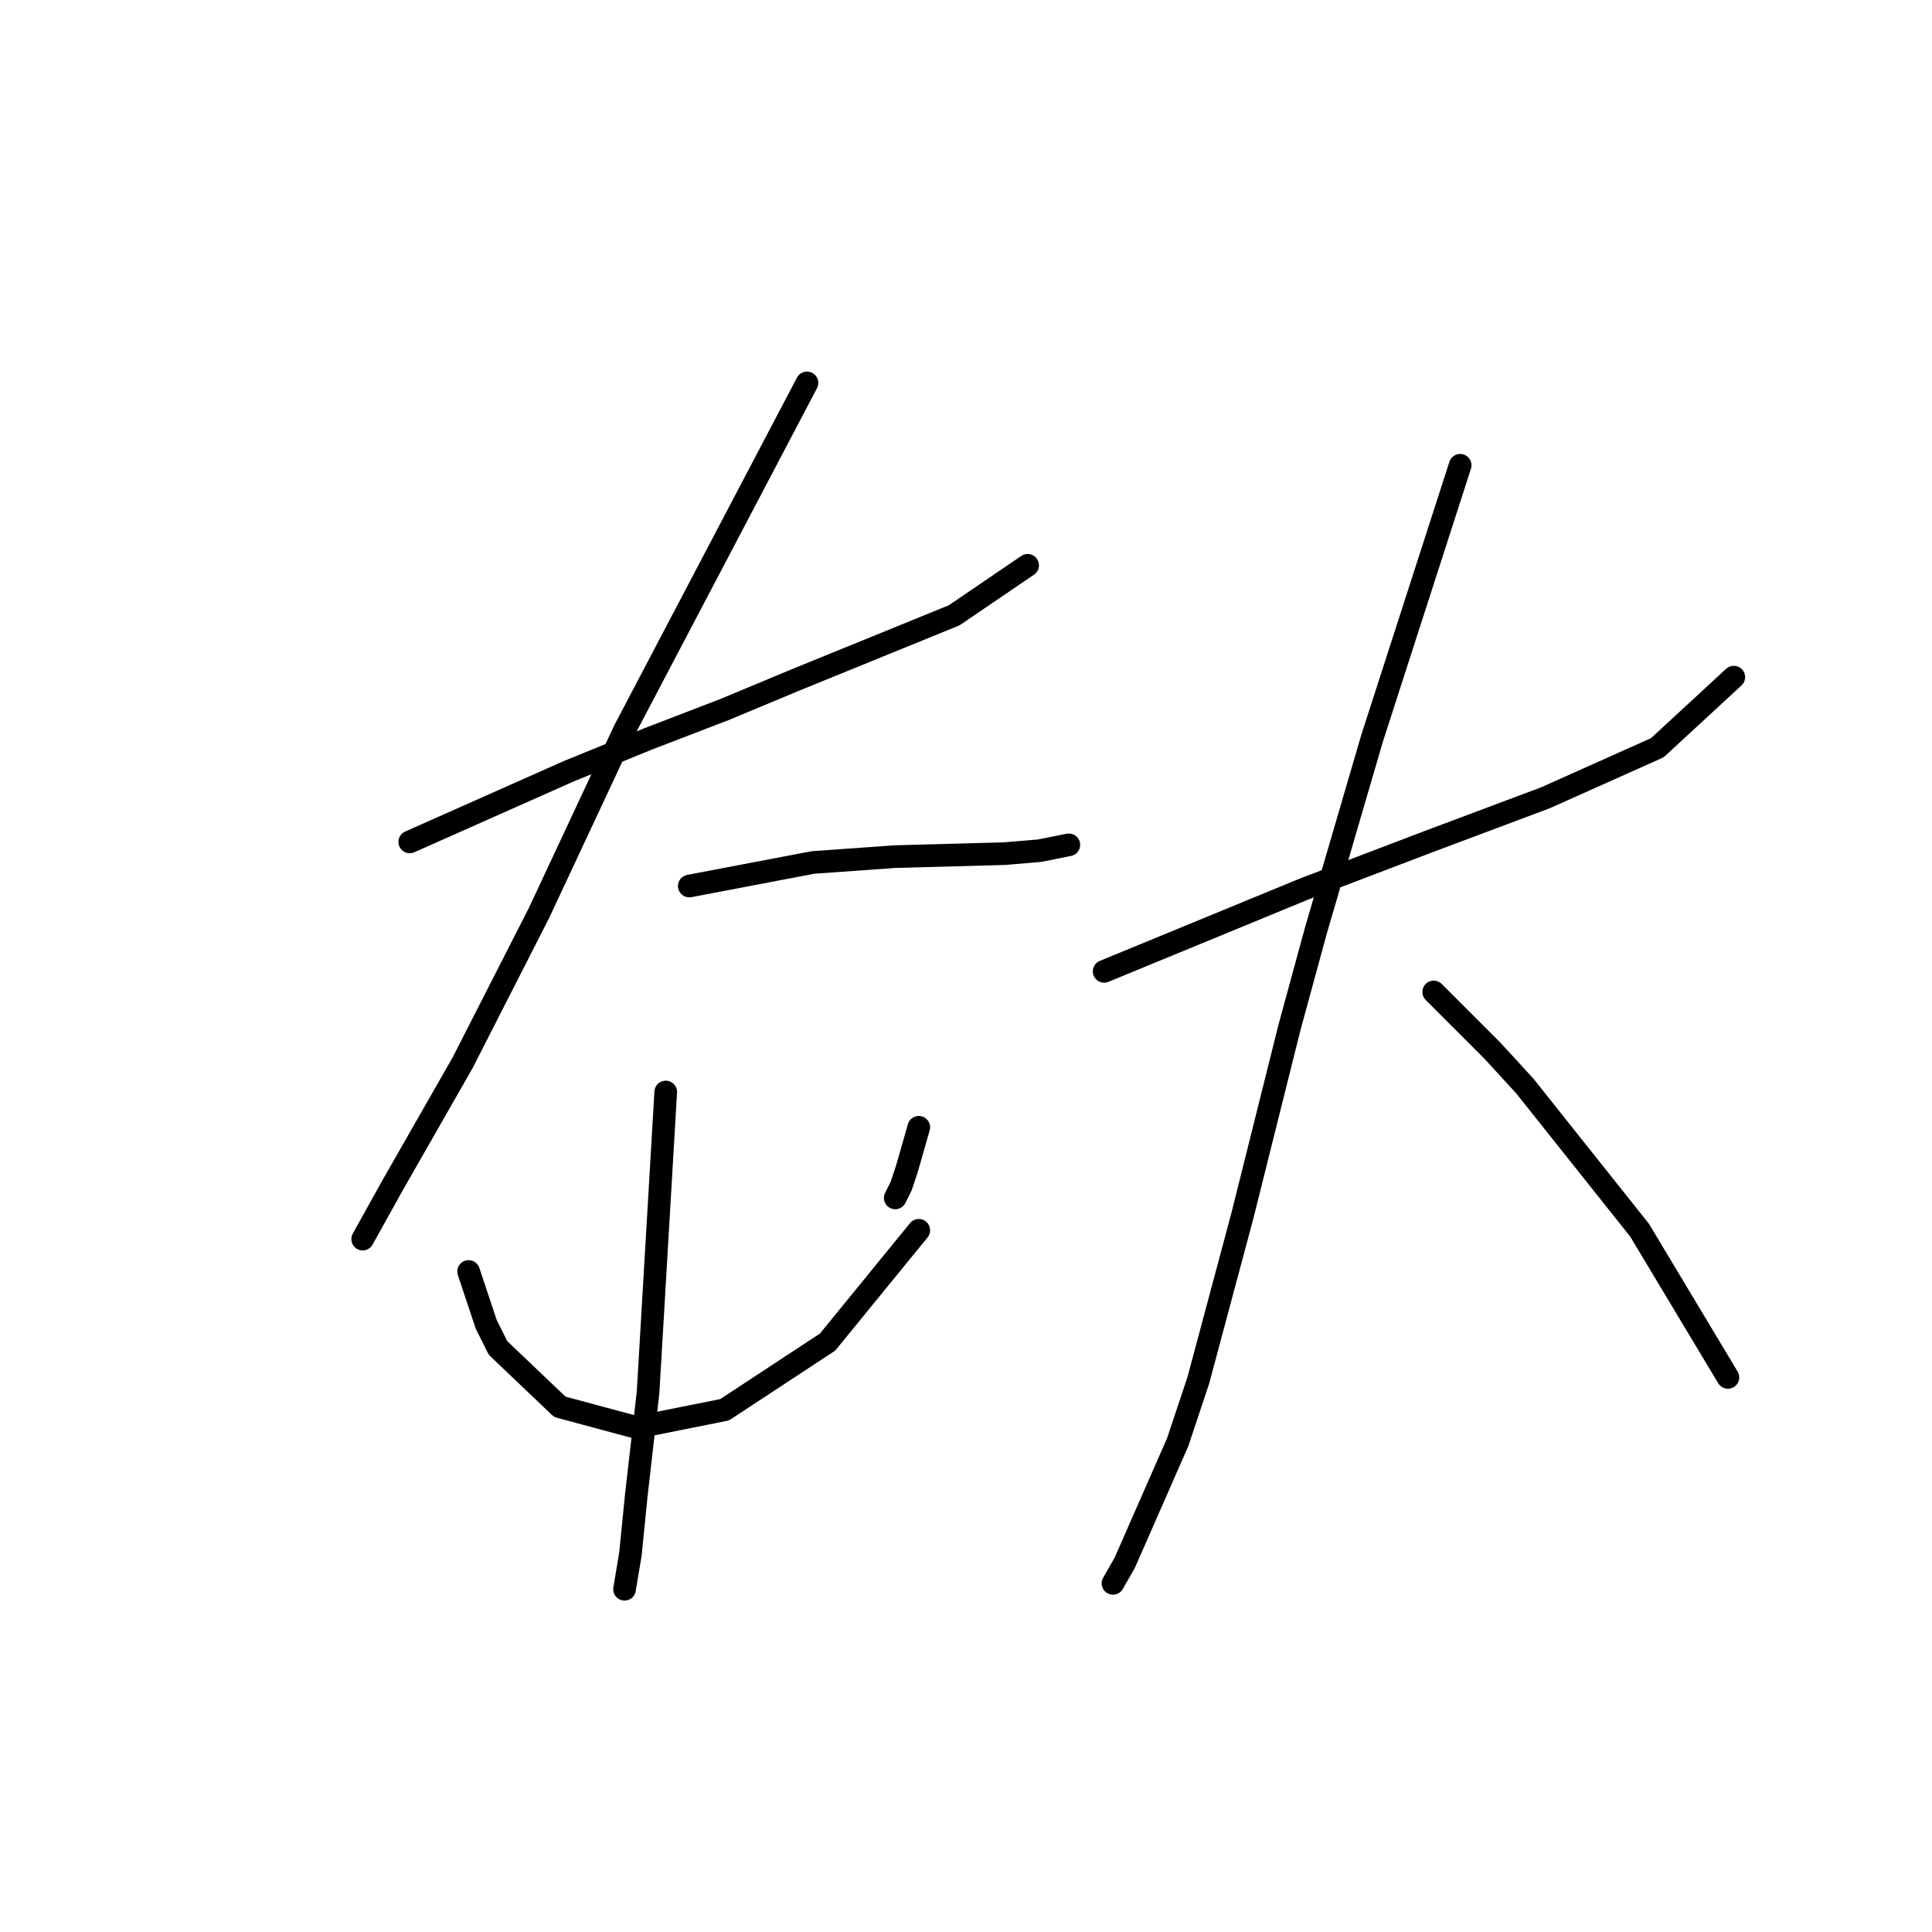 <?xml version="1.0" standalone="no"?>
    <svg width="256" height="256" xmlns="http://www.w3.org/2000/svg" version="1.1">
    <polyline stroke="black" stroke-width="3" stroke-linecap="round" fill="transparent" stroke-linejoin="round" points="54.295 111.556 64.822 106.877 75.348 102.199 85.875 97.91 96.012 94.012 105.368 90.113 126.422 81.536 136.168 74.908 136.168 74.908 " />
        <polyline stroke="black" stroke-width="3" stroke-linecap="round" fill="transparent" stroke-linejoin="round" points="106.928 50.736 94.842 73.738 82.756 96.741 71.45 120.913 61.313 140.796 51.956 157.171 48.057 164.189 48.057 164.189 " />
        <polyline stroke="black" stroke-width="3" stroke-linecap="round" fill="transparent" stroke-linejoin="round" points="91.333 117.404 99.52 115.844 107.708 114.285 118.624 113.505 133.049 113.115 137.728 112.725 141.627 111.946 141.627 111.946 " />
        <polyline stroke="black" stroke-width="3" stroke-linecap="round" fill="transparent" stroke-linejoin="round" points="62.093 168.477 63.262 171.986 64.432 175.495 65.991 178.614 74.179 186.411 84.315 189.141 96.012 186.801 109.657 177.834 121.743 163.019 121.743 163.019 " />
        <polyline stroke="black" stroke-width="3" stroke-linecap="round" fill="transparent" stroke-linejoin="round" points="121.743 149.373 120.963 152.103 120.184 154.832 119.404 157.171 118.624 158.73 118.624 158.73 " />
        <polyline stroke="black" stroke-width="3" stroke-linecap="round" fill="transparent" stroke-linejoin="round" points="88.214 144.695 87.044 164.579 85.875 184.462 84.315 198.108 83.536 205.905 82.756 210.583 82.756 210.583 " />
        <polyline stroke="black" stroke-width="3" stroke-linecap="round" fill="transparent" stroke-linejoin="round" points="146.305 128.71 159.561 123.252 172.817 117.794 189.191 111.556 204.786 105.708 219.601 99.08 229.738 89.723 229.738 89.723 " />
        <polyline stroke="black" stroke-width="3" stroke-linecap="round" fill="transparent" stroke-linejoin="round" points="193.48 61.652 189.581 73.738 185.682 85.824 181.784 97.91 174.376 123.252 170.867 136.118 164.629 161.07 158.781 182.903 156.052 191.09 149.034 207.075 147.475 209.804 147.475 209.804 " />
        <polyline stroke="black" stroke-width="3" stroke-linecap="round" fill="transparent" stroke-linejoin="round" points="189.971 131.439 193.87 135.338 197.768 139.237 202.057 143.915 217.262 163.019 228.958 182.513 228.958 182.513 " />
        </svg>